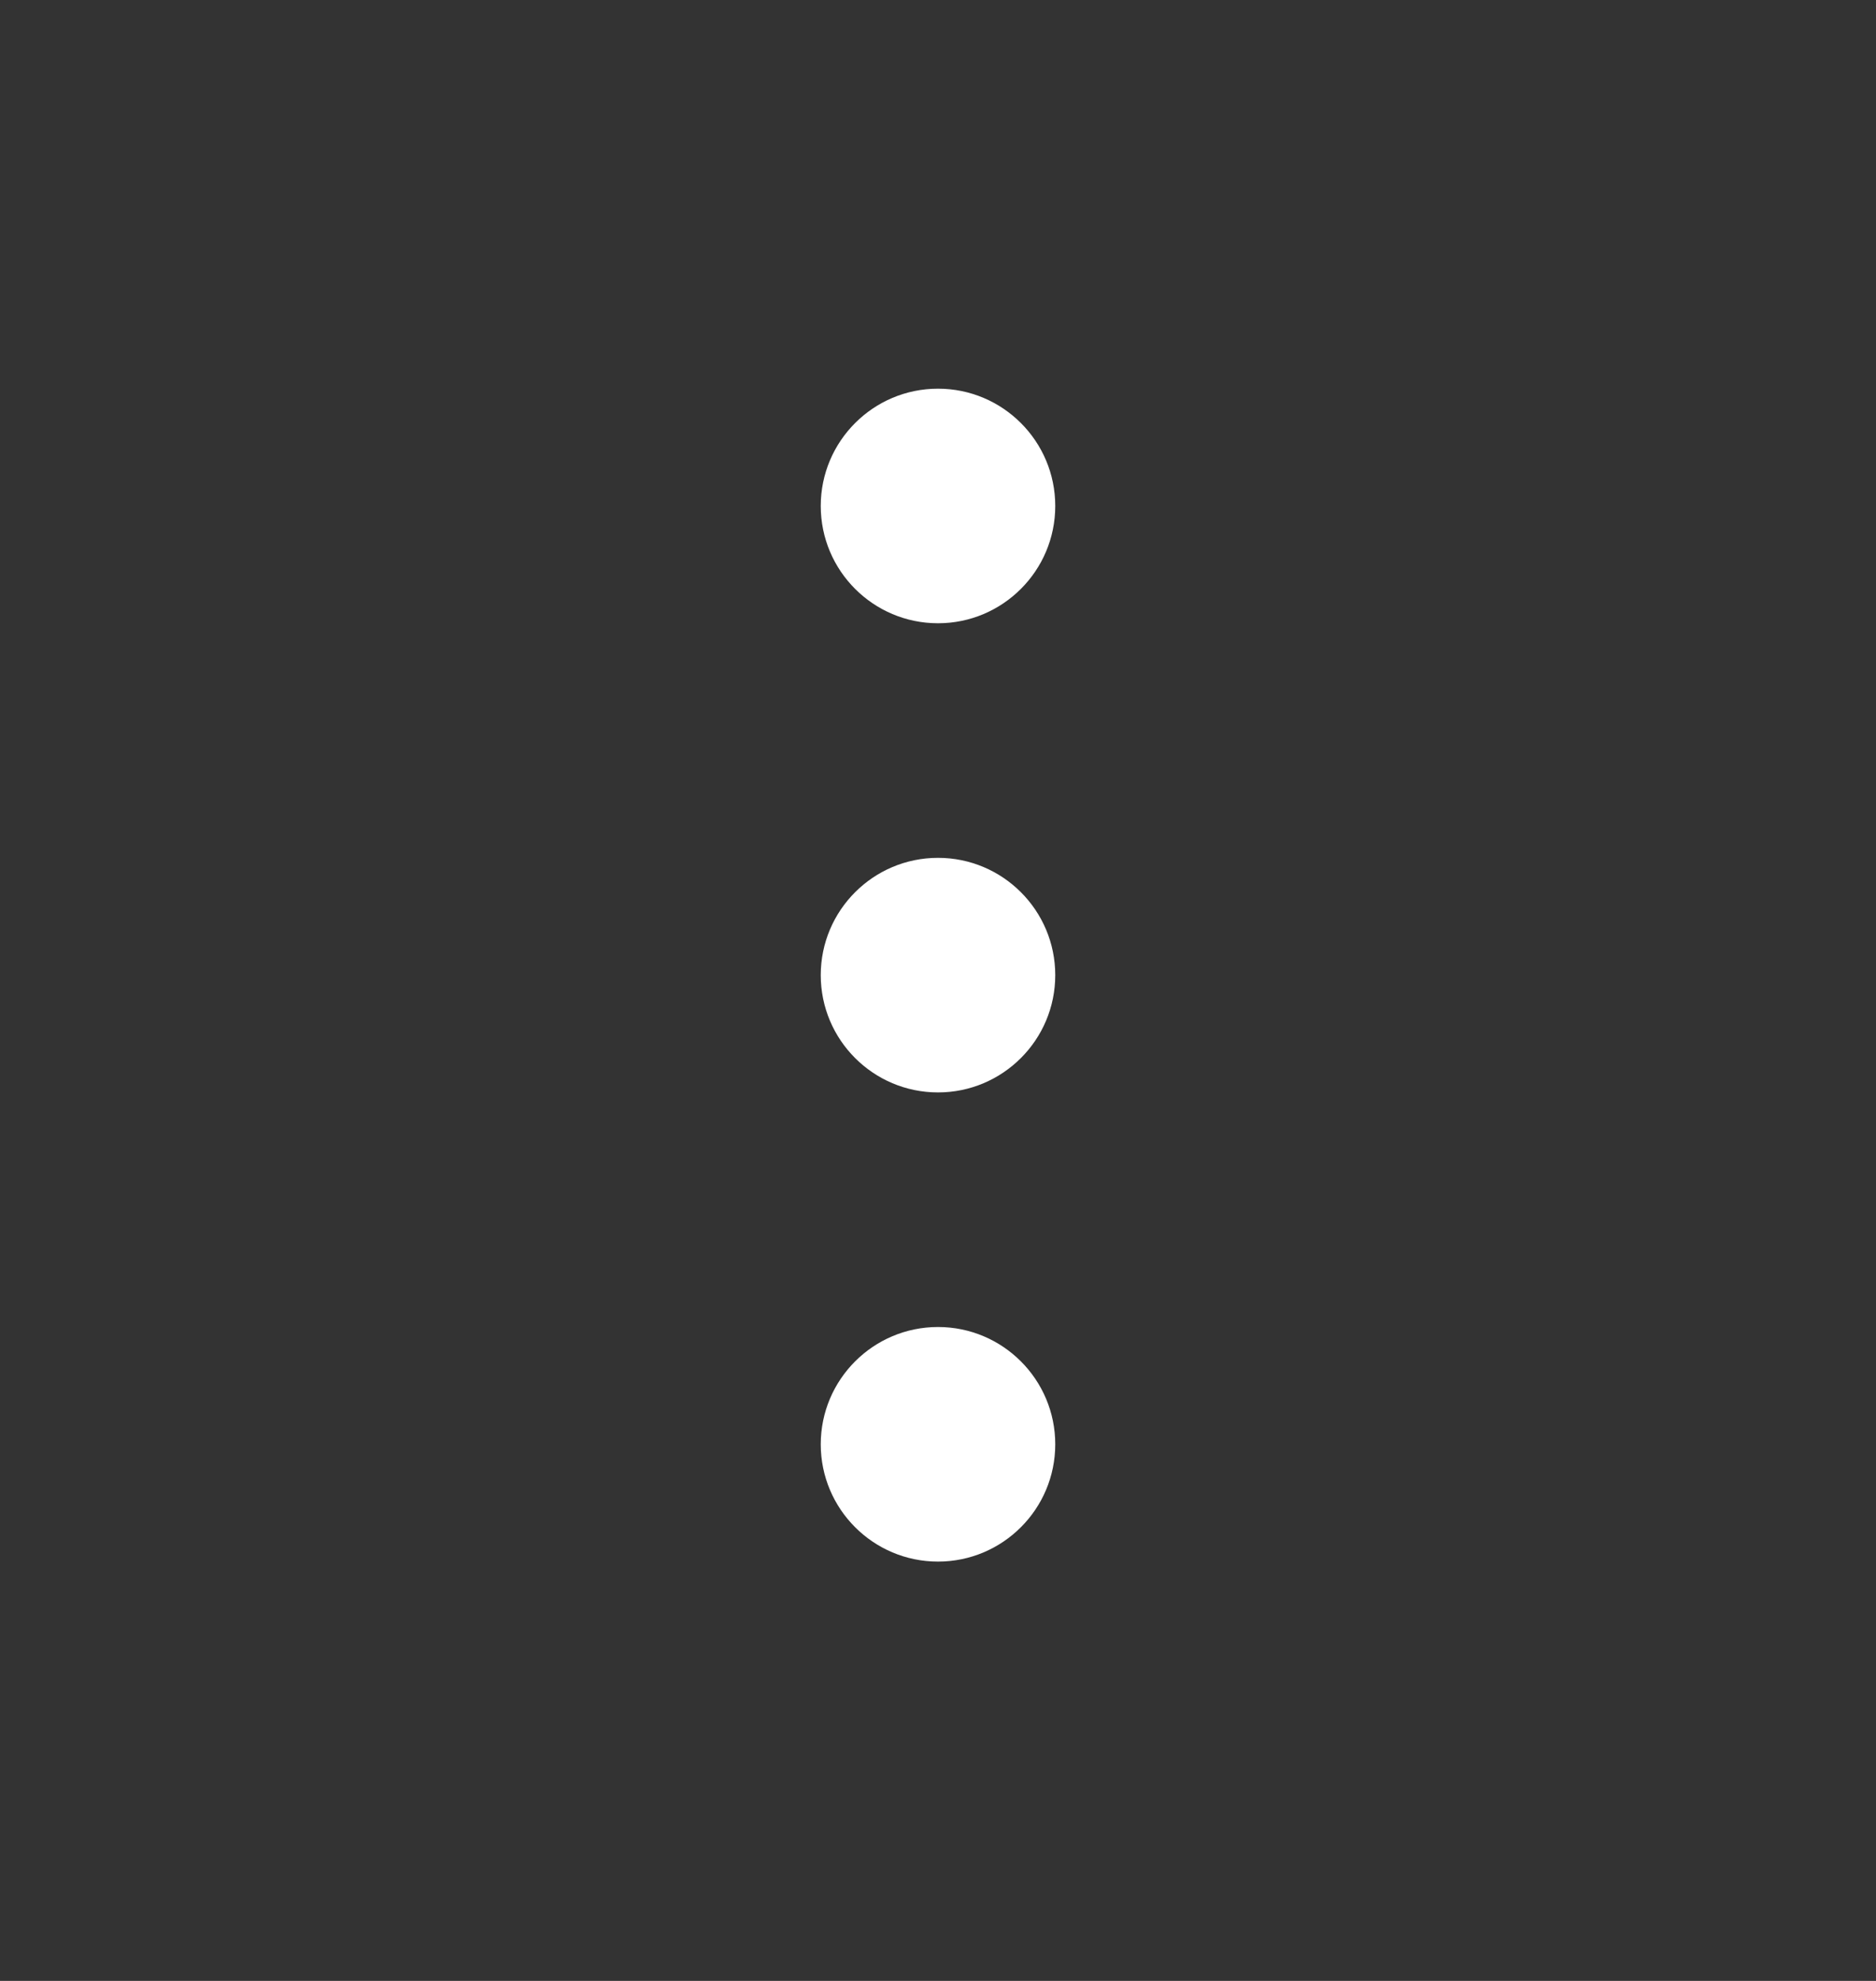 <svg width="18" height="19" viewBox="0 0 18 19" fill="none" xmlns="http://www.w3.org/2000/svg">
<rect x="0" y="0" width="18" height="19" fill="#333333" stroke="none"/>
<g id="carbon:overflow-menu-vertical">
<path id="Vector" d="M9 5.978C9.621 5.978 10.125 5.474 10.125 4.853C10.125 4.232 9.621 3.728 9 3.728C8.379 3.728 7.875 4.232 7.875 4.853C7.875 5.474 8.379 5.978 9 5.978Z" fill="white"/>
<path id="Vector_2" d="M9 10.478C9.621 10.478 10.125 9.974 10.125 9.353C10.125 8.732 9.621 8.228 9 8.228C8.379 8.228 7.875 8.732 7.875 9.353C7.875 9.974 8.379 10.478 9 10.478Z" fill="white"/>
<path id="Vector_3" d="M9 14.978C9.621 14.978 10.125 14.474 10.125 13.853C10.125 13.232 9.621 12.728 9 12.728C8.379 12.728 7.875 13.232 7.875 13.853C7.875 14.474 8.379 14.978 9 14.978Z" fill="white"/>
</g>
</svg>
